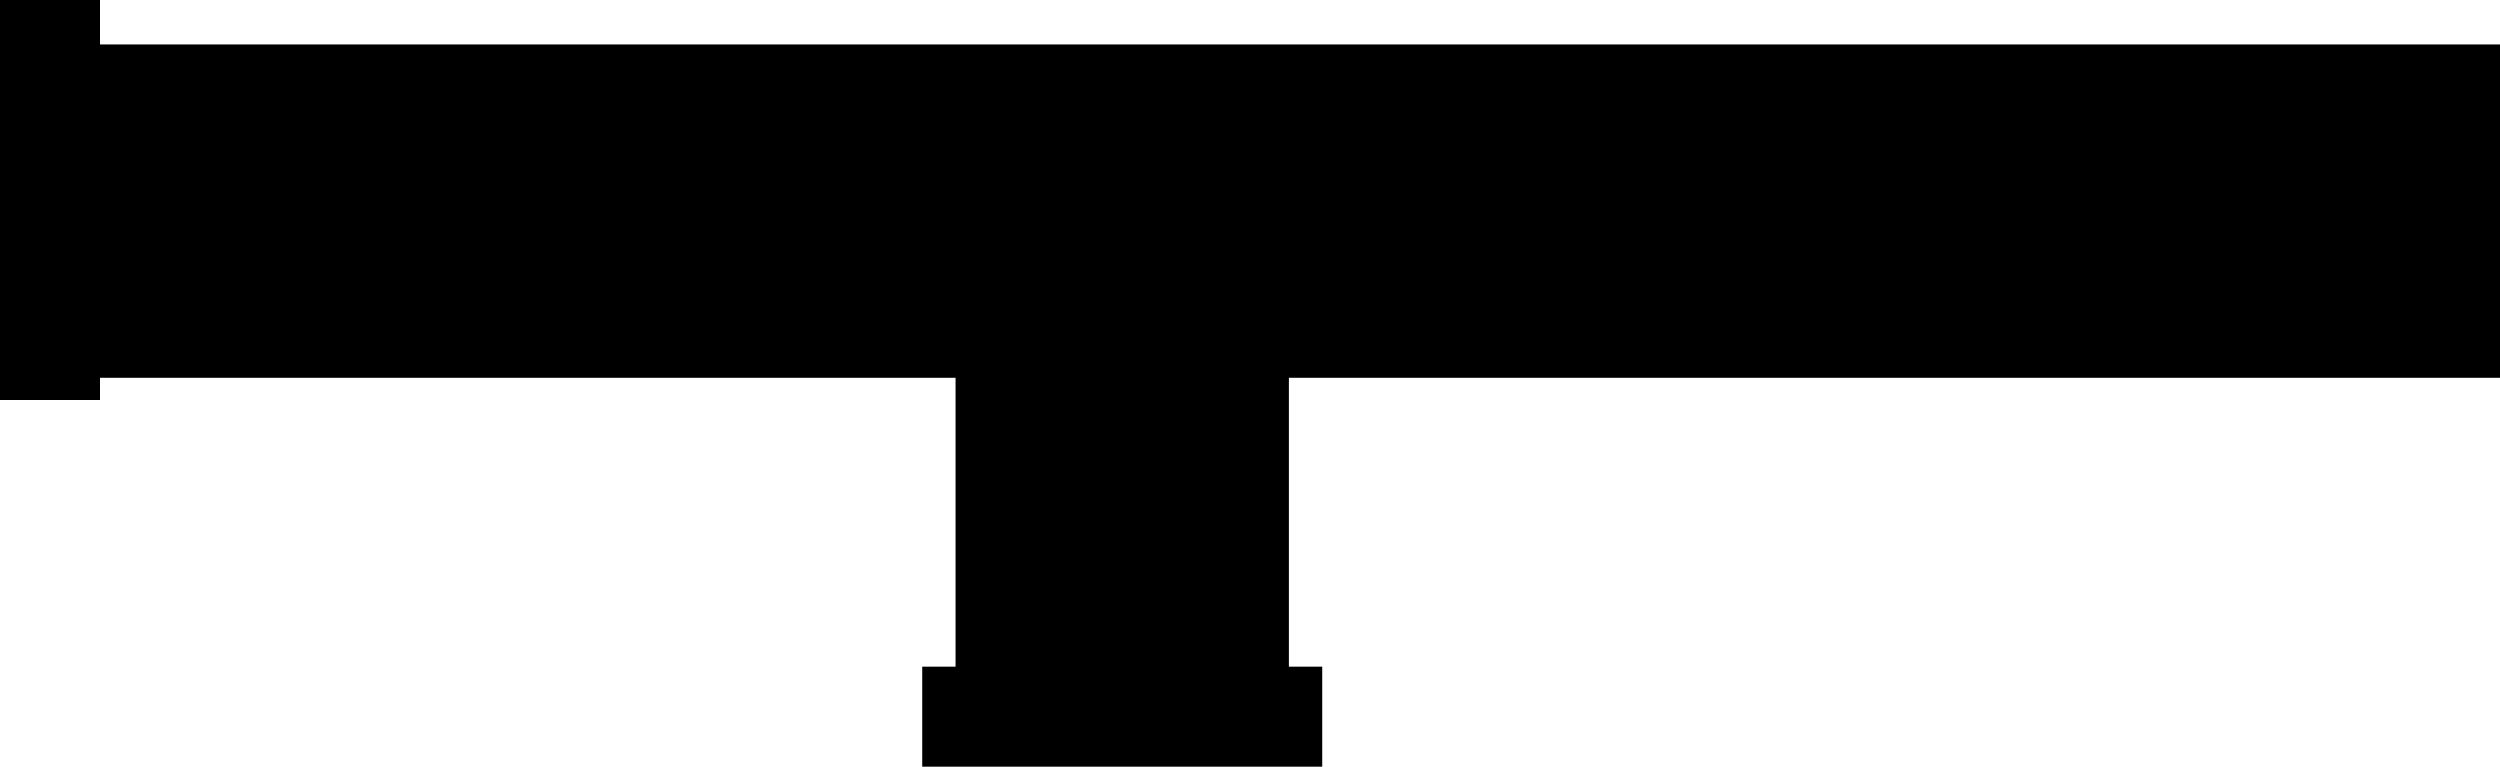 <?xml version="1.0" encoding="utf-8"?>
<!-- Generator: Adobe Illustrator 19.1.0, SVG Export Plug-In . SVG Version: 6.00 Build 0)  -->
<svg version="1.1" id="pipe-left" xmlns="http://www.w3.org/2000/svg" xmlns:xlink="http://www.w3.org/1999/xlink" x="0px" y="0px"
	 width="225px" height="69px" viewBox="0 0 225 69" style="enable-background:new 0 0 225 69;" xml:space="preserve">
<rect y="4" class="teal-light" width="225" height="30"/>
<rect x="86" y="19" class="teal-light" width="30" height="46"/>
<rect x="83" y="60" class="teal" width="36" height="9"/>
<rect class="teal" width="9" height="36"/>
</svg>
